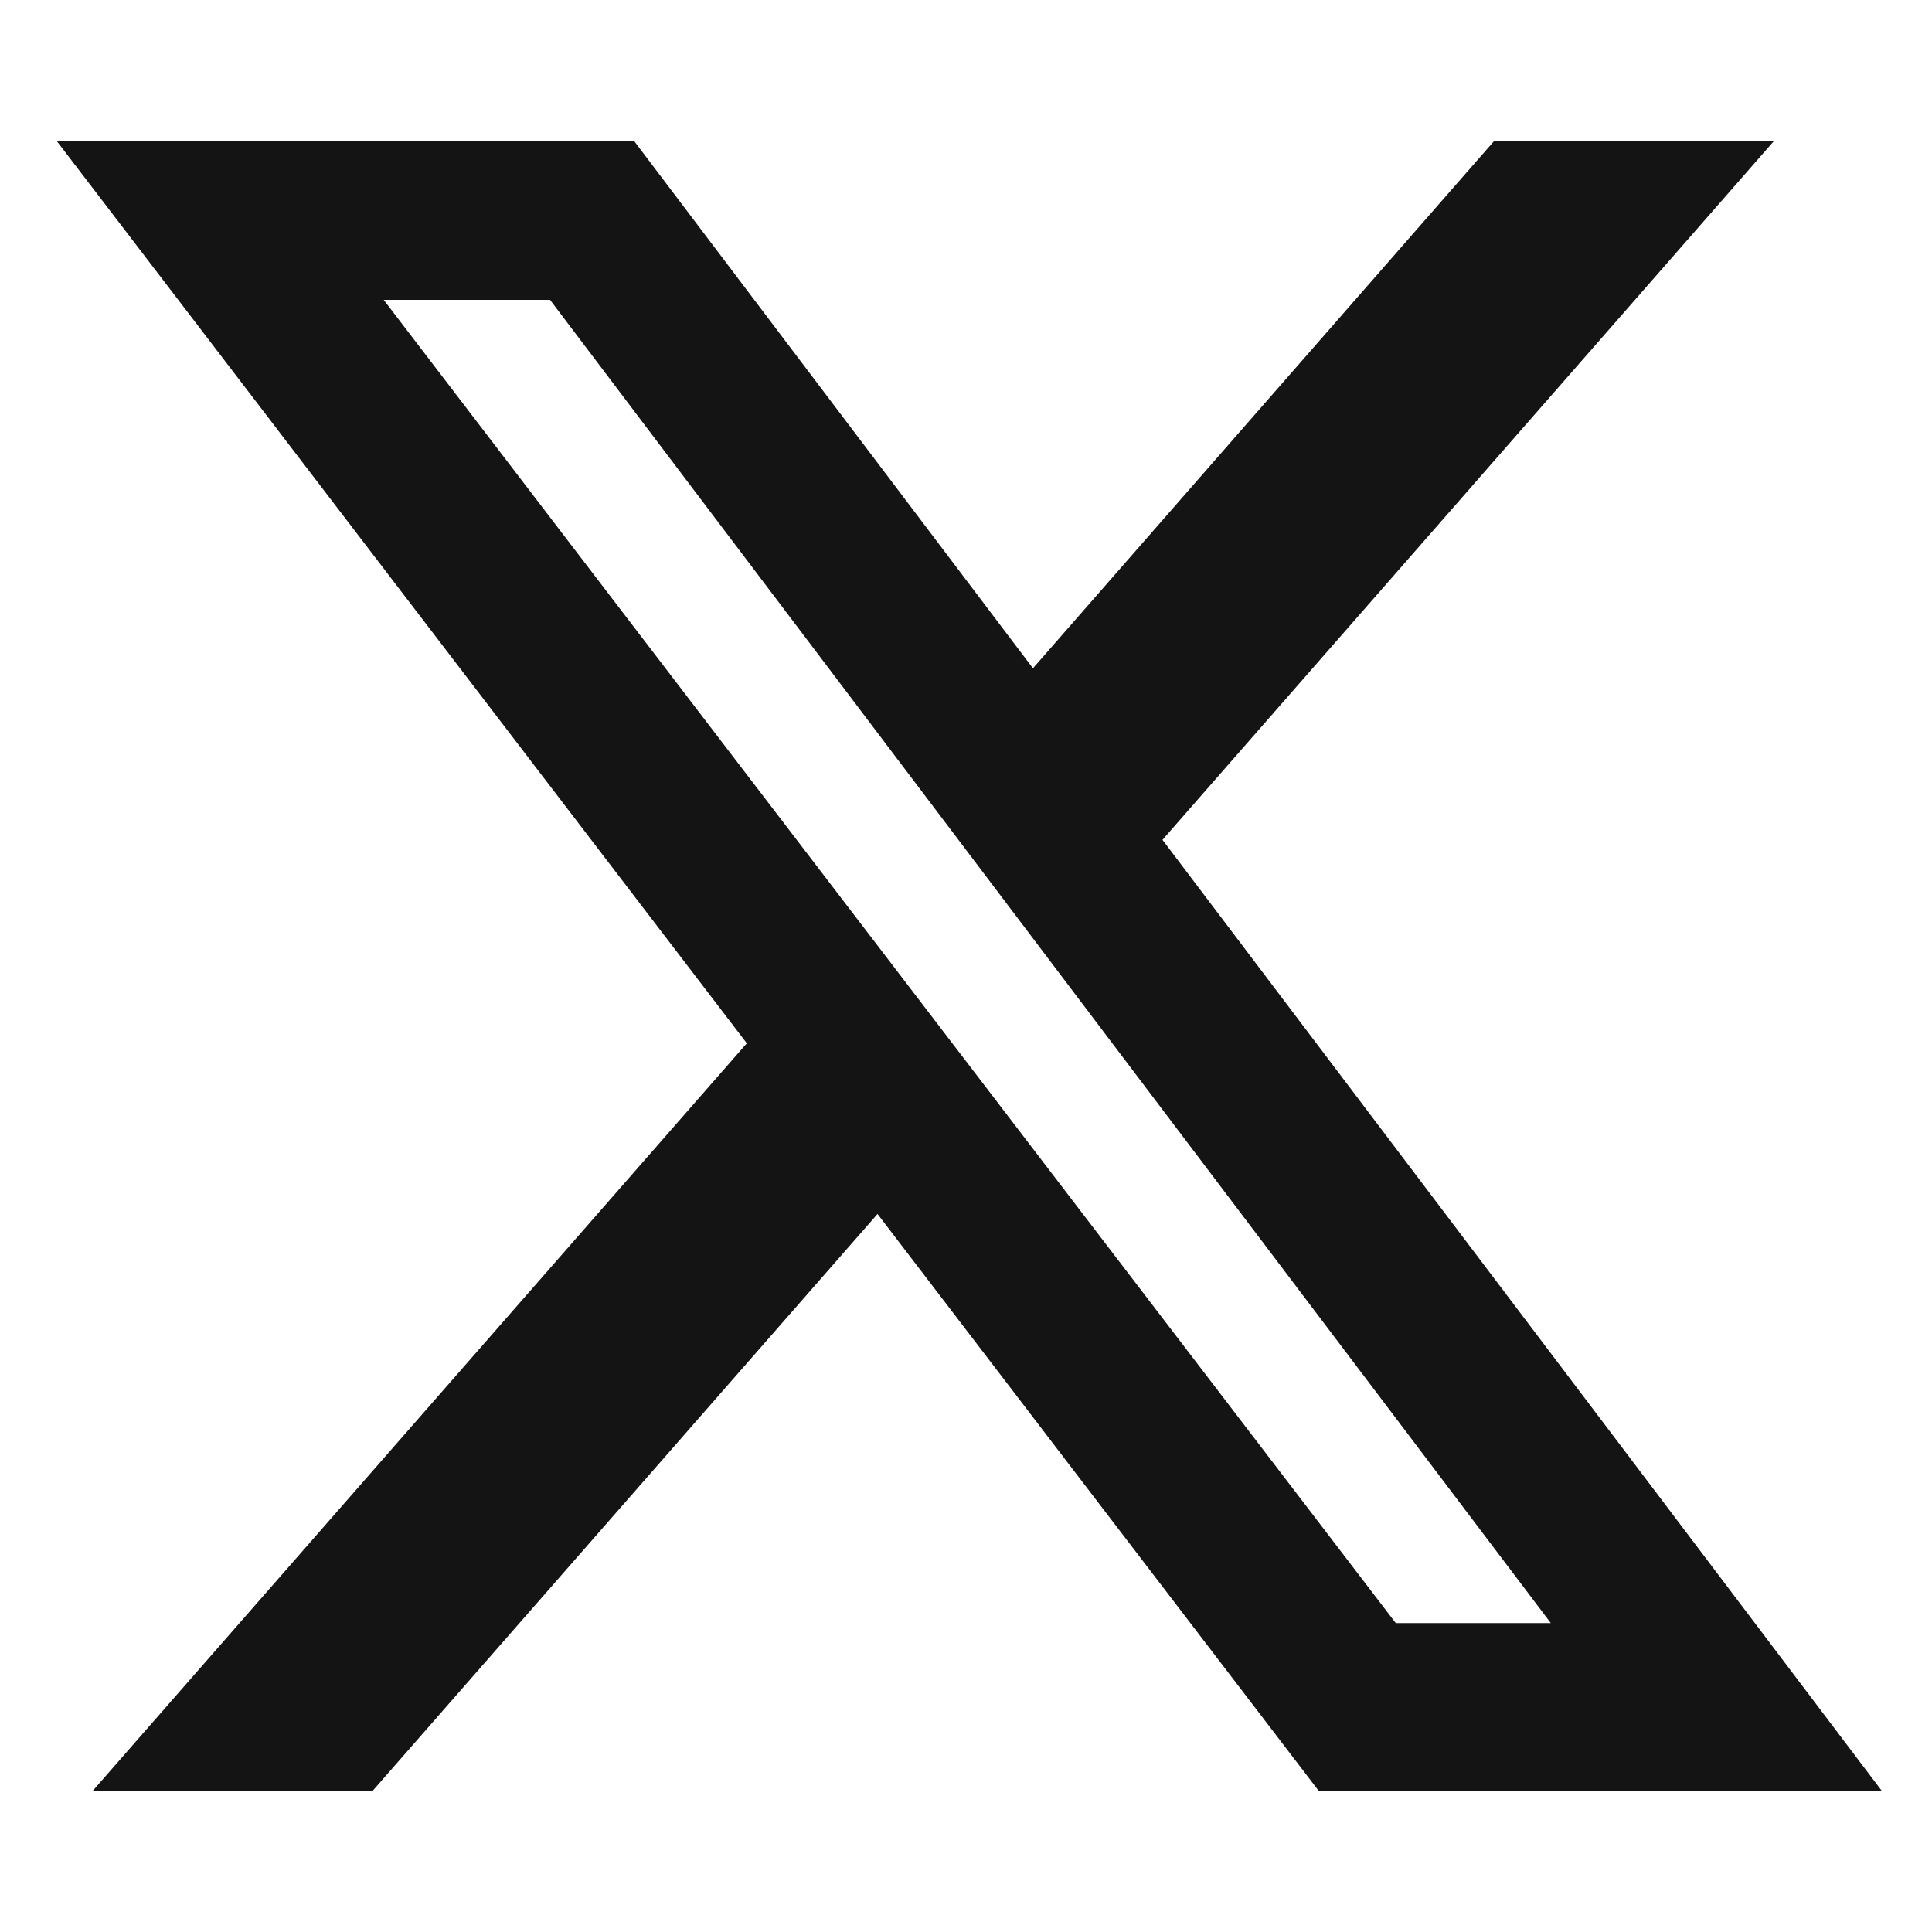 <svg width="20" height="20" viewBox="0 0 20 20" fill="none" xmlns="http://www.w3.org/2000/svg">
<path d="M15.465 1.462H18.362L12.034 8.694L19.478 18.536H13.649L9.084 12.567L3.86 18.536H0.962L7.731 10.8L0.589 1.462H6.566L10.693 6.918L15.465 1.462ZM14.449 16.802H16.054L5.694 3.104H3.972L14.449 16.802Z" fill="#131413"/>
</svg>
